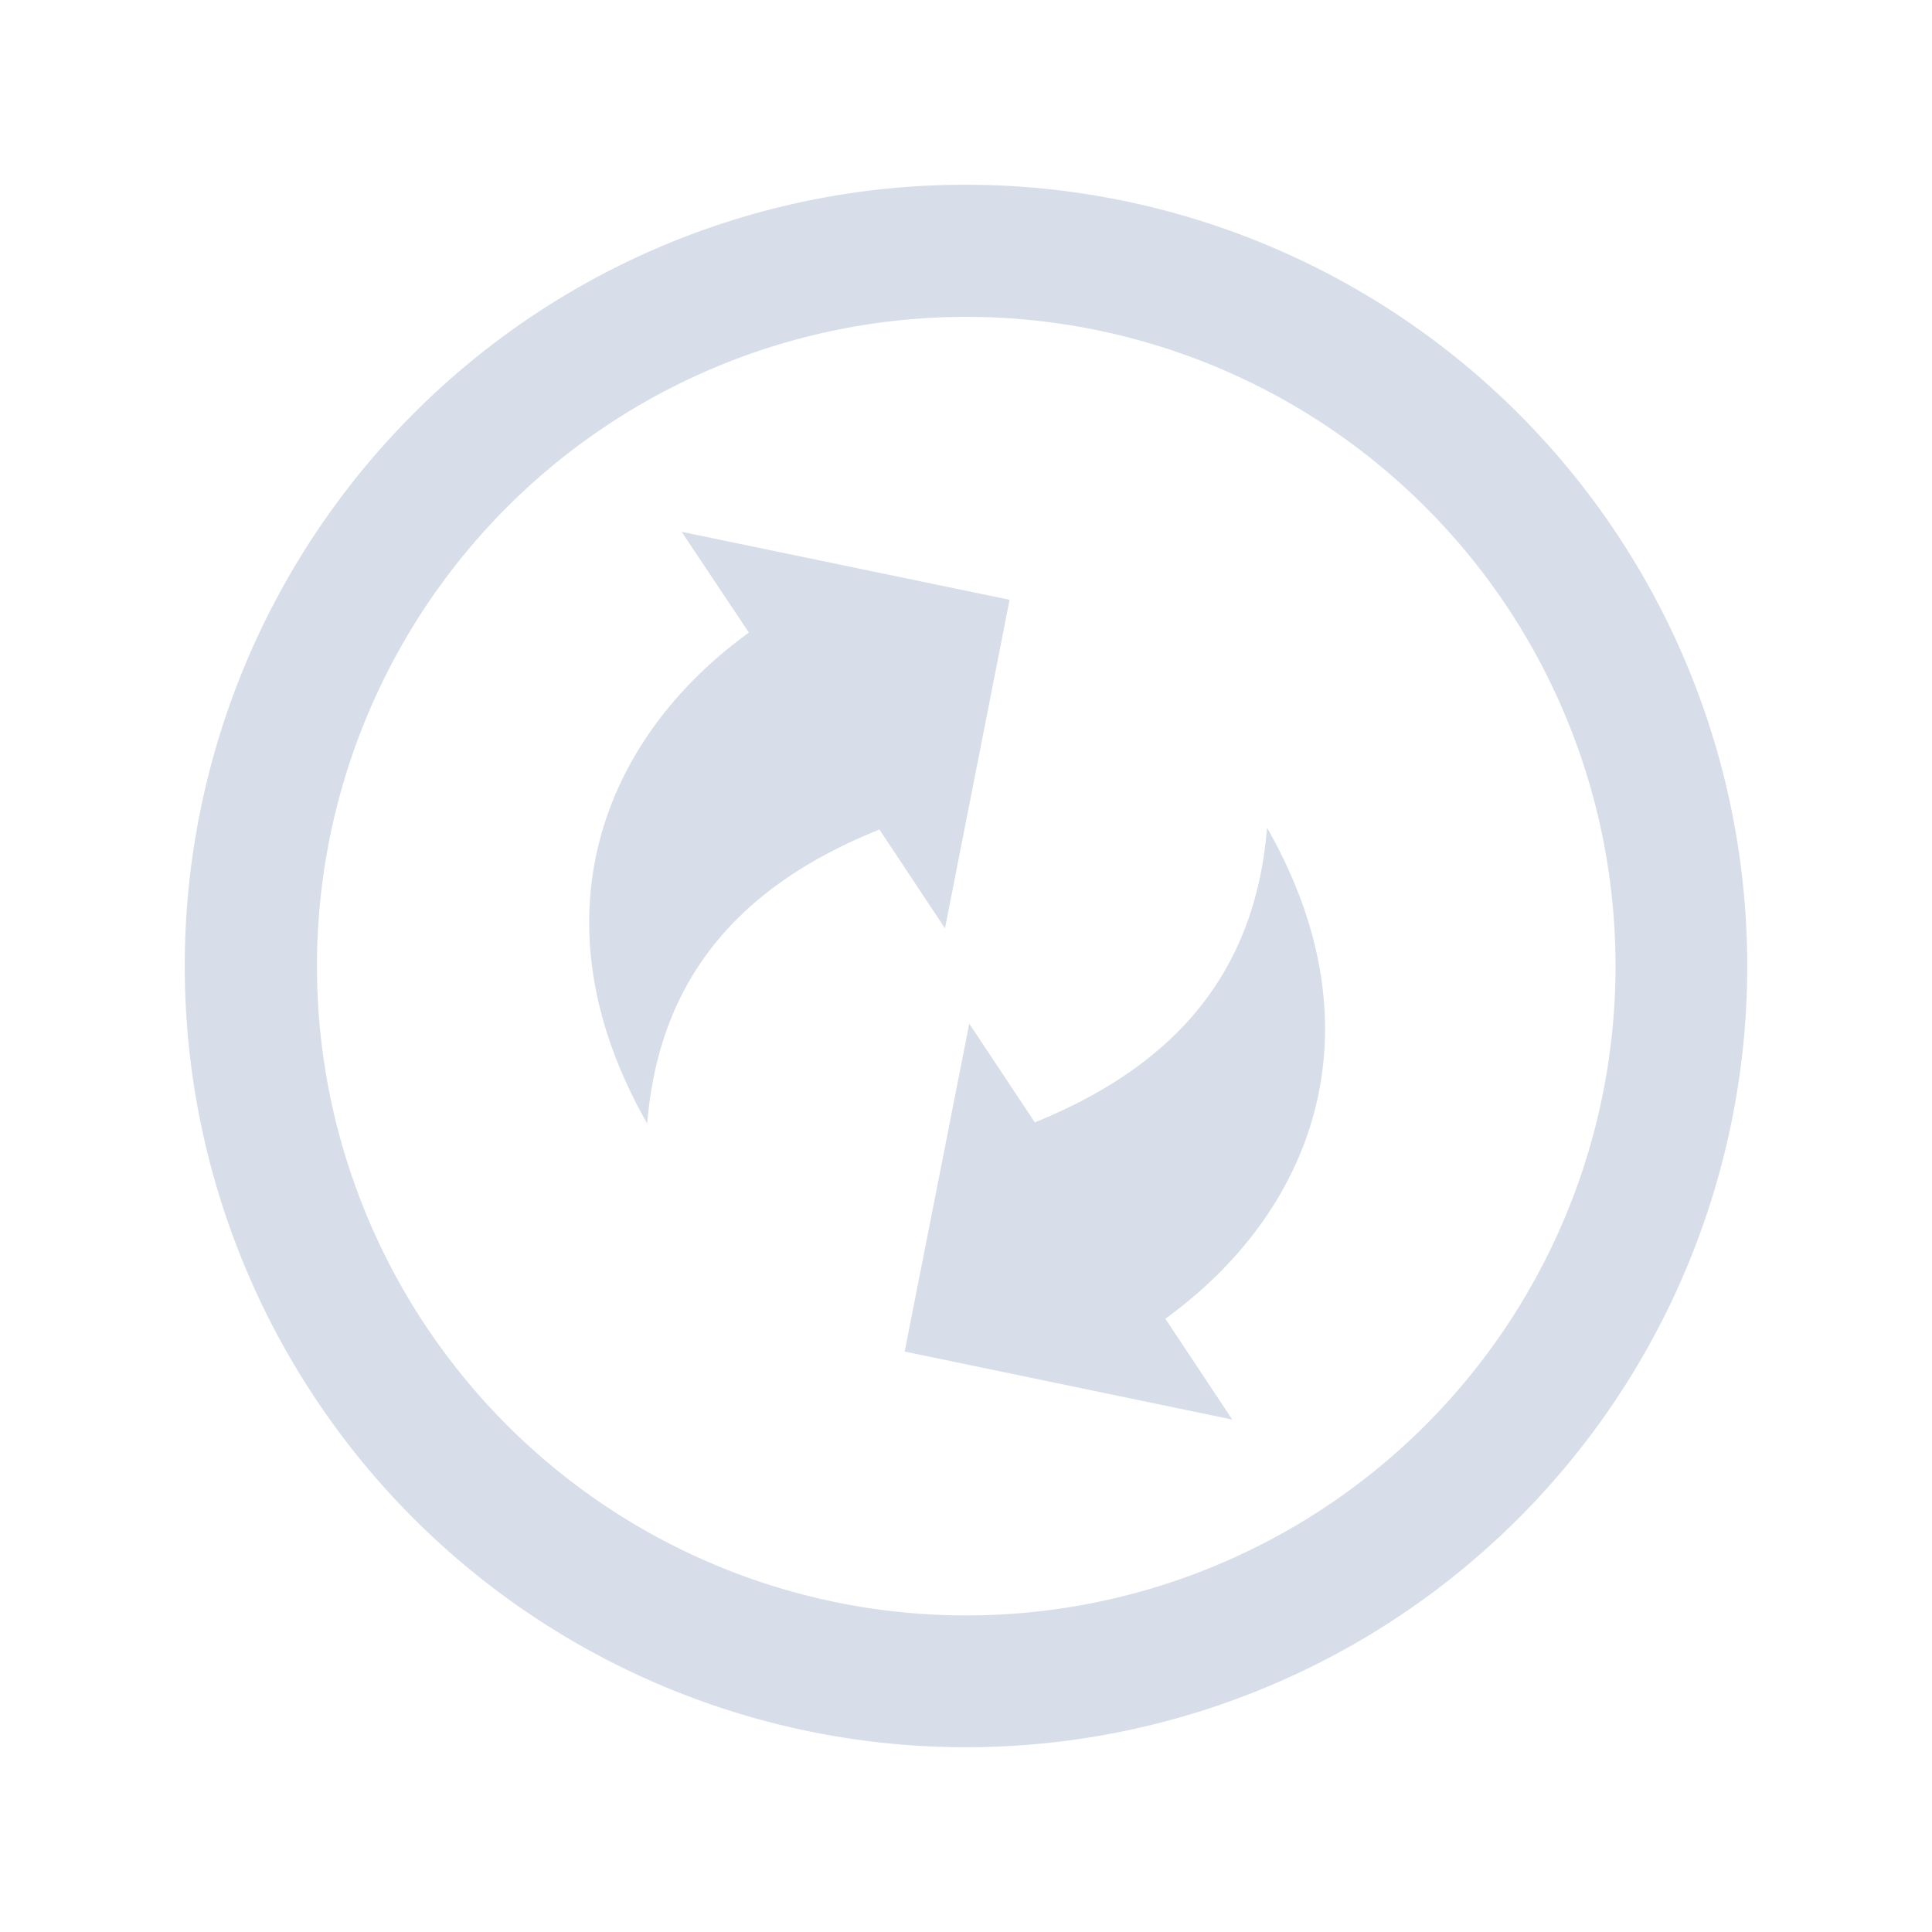 <svg width="16" height="16" version="1.1" xmlns="http://www.w3.org/2000/svg">
 <defs>
  <style>.cls-1{fill-rule:evenodd;}</style>
 </defs>
 <path class="cls-1" d="m8.361 4.967-0.535 2.721-0.543-0.818c-1.17 0.469-1.826 1.243-1.923 2.435-0.961-1.684-0.378-3.184 0.842-4.066l-0.557-0.835zm-0.363-3.437a6.47 6.47 0 1 1-4.573 1.895 6.444 6.444 0 0 1 4.573-1.895zm3.802 2.665a5.377 5.377 0 1 0 1.579 3.802 5.369 5.369 0 0 0-1.579-3.802zm-4.308 6.998 0.535-2.716 0.543 0.818c1.171-0.475 1.826-1.248 1.923-2.44 0.961 1.684 0.378 3.184-0.842 4.066l0.554 0.835z" fill="#d8dee9" stroke-width=".105"/>
</svg>
